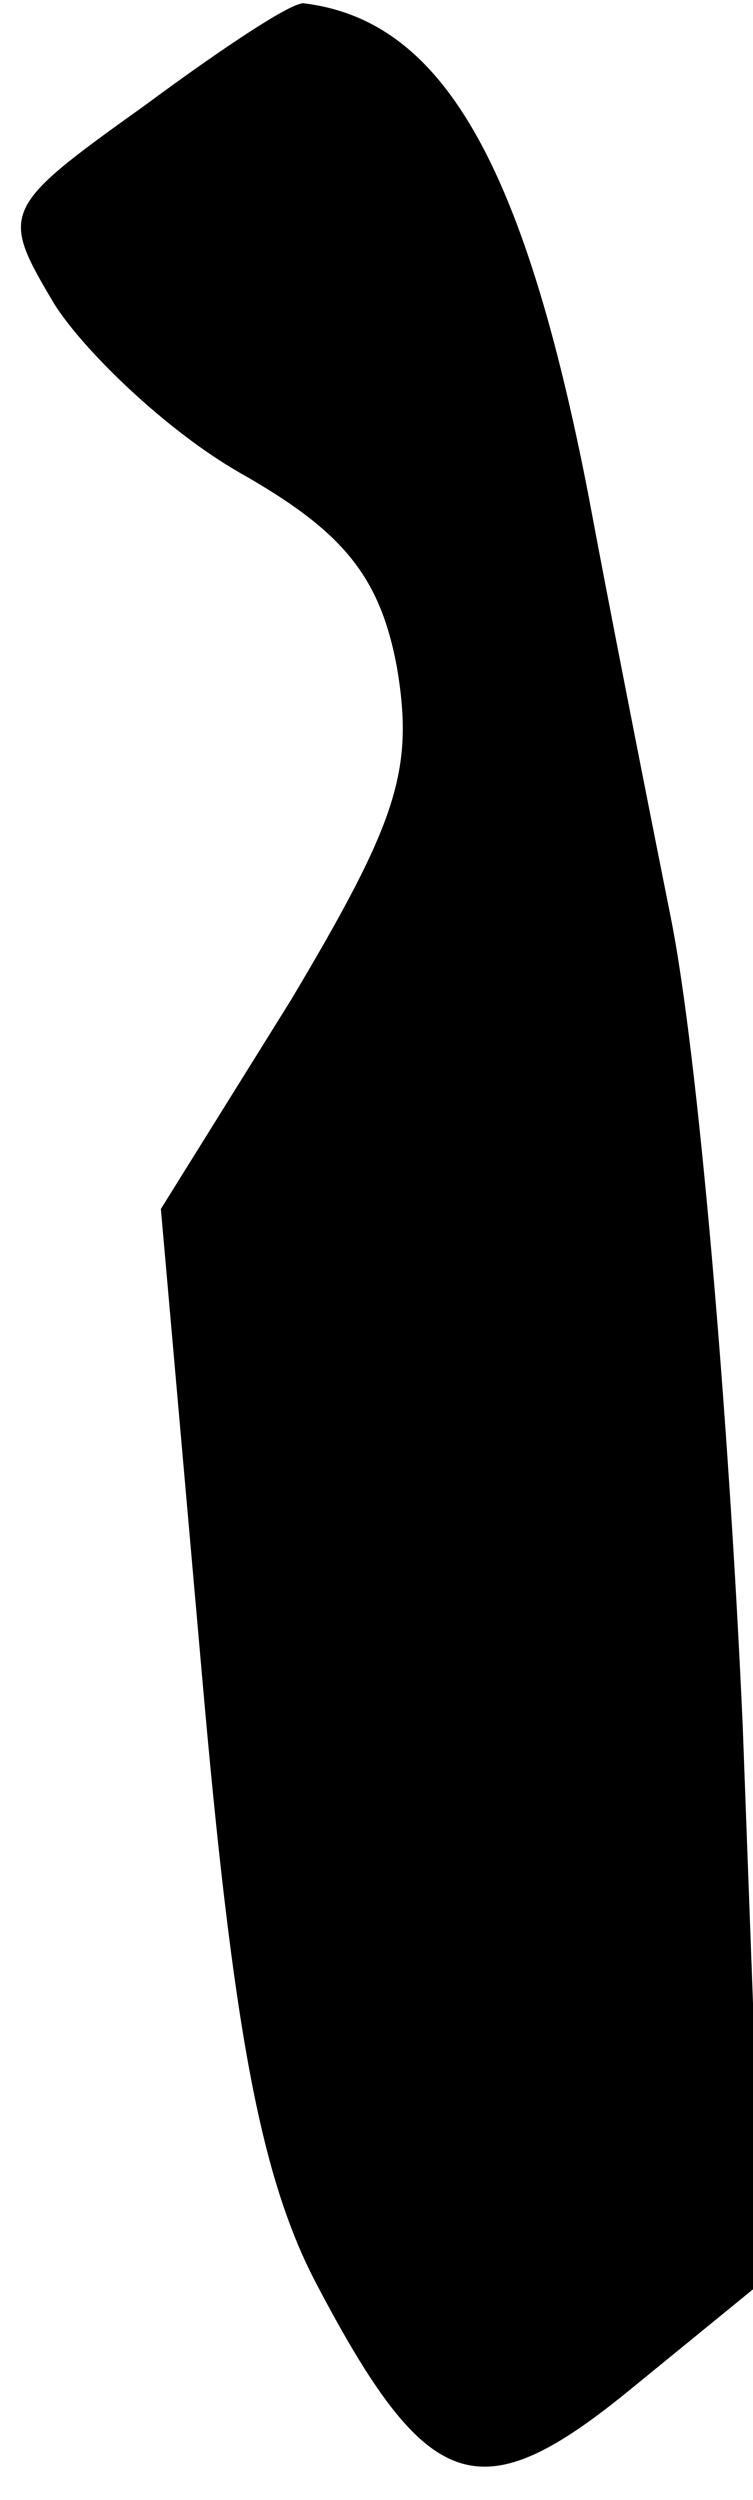 <?xml version="1.0" standalone="no"?>
<!DOCTYPE svg PUBLIC "-//W3C//DTD SVG 20010904//EN"
 "http://www.w3.org/TR/2001/REC-SVG-20010904/DTD/svg10.dtd">
<svg version="1.0" xmlns="http://www.w3.org/2000/svg"
 width="22pt" height="73pt" viewBox="0 0 22 73"
 preserveAspectRatio="xMidYMid meet">
<g transform="translate(0,73) scale(0.1,-0.1)"
fill="#000000" stroke="none">
<path fill="#000000" stroke="none" d="M42 699 c-42 -30 -42 -31 -26 -58 9
-14 33 -37 54 -49 30 -17 41 -30 46 -57 5 -30 0 -45 -31 -97 l-38 -61 12 -136
c9 -103 17 -146 33 -177 33 -63 48 -68 93 -31 l38 31 -6 162 c-4 90 -13 196
-21 236 -8 40 -19 96 -24 123 -19 98 -43 139 -83 144 -3 1 -24 -13 -47 -30z"/>
</g>
</svg>

